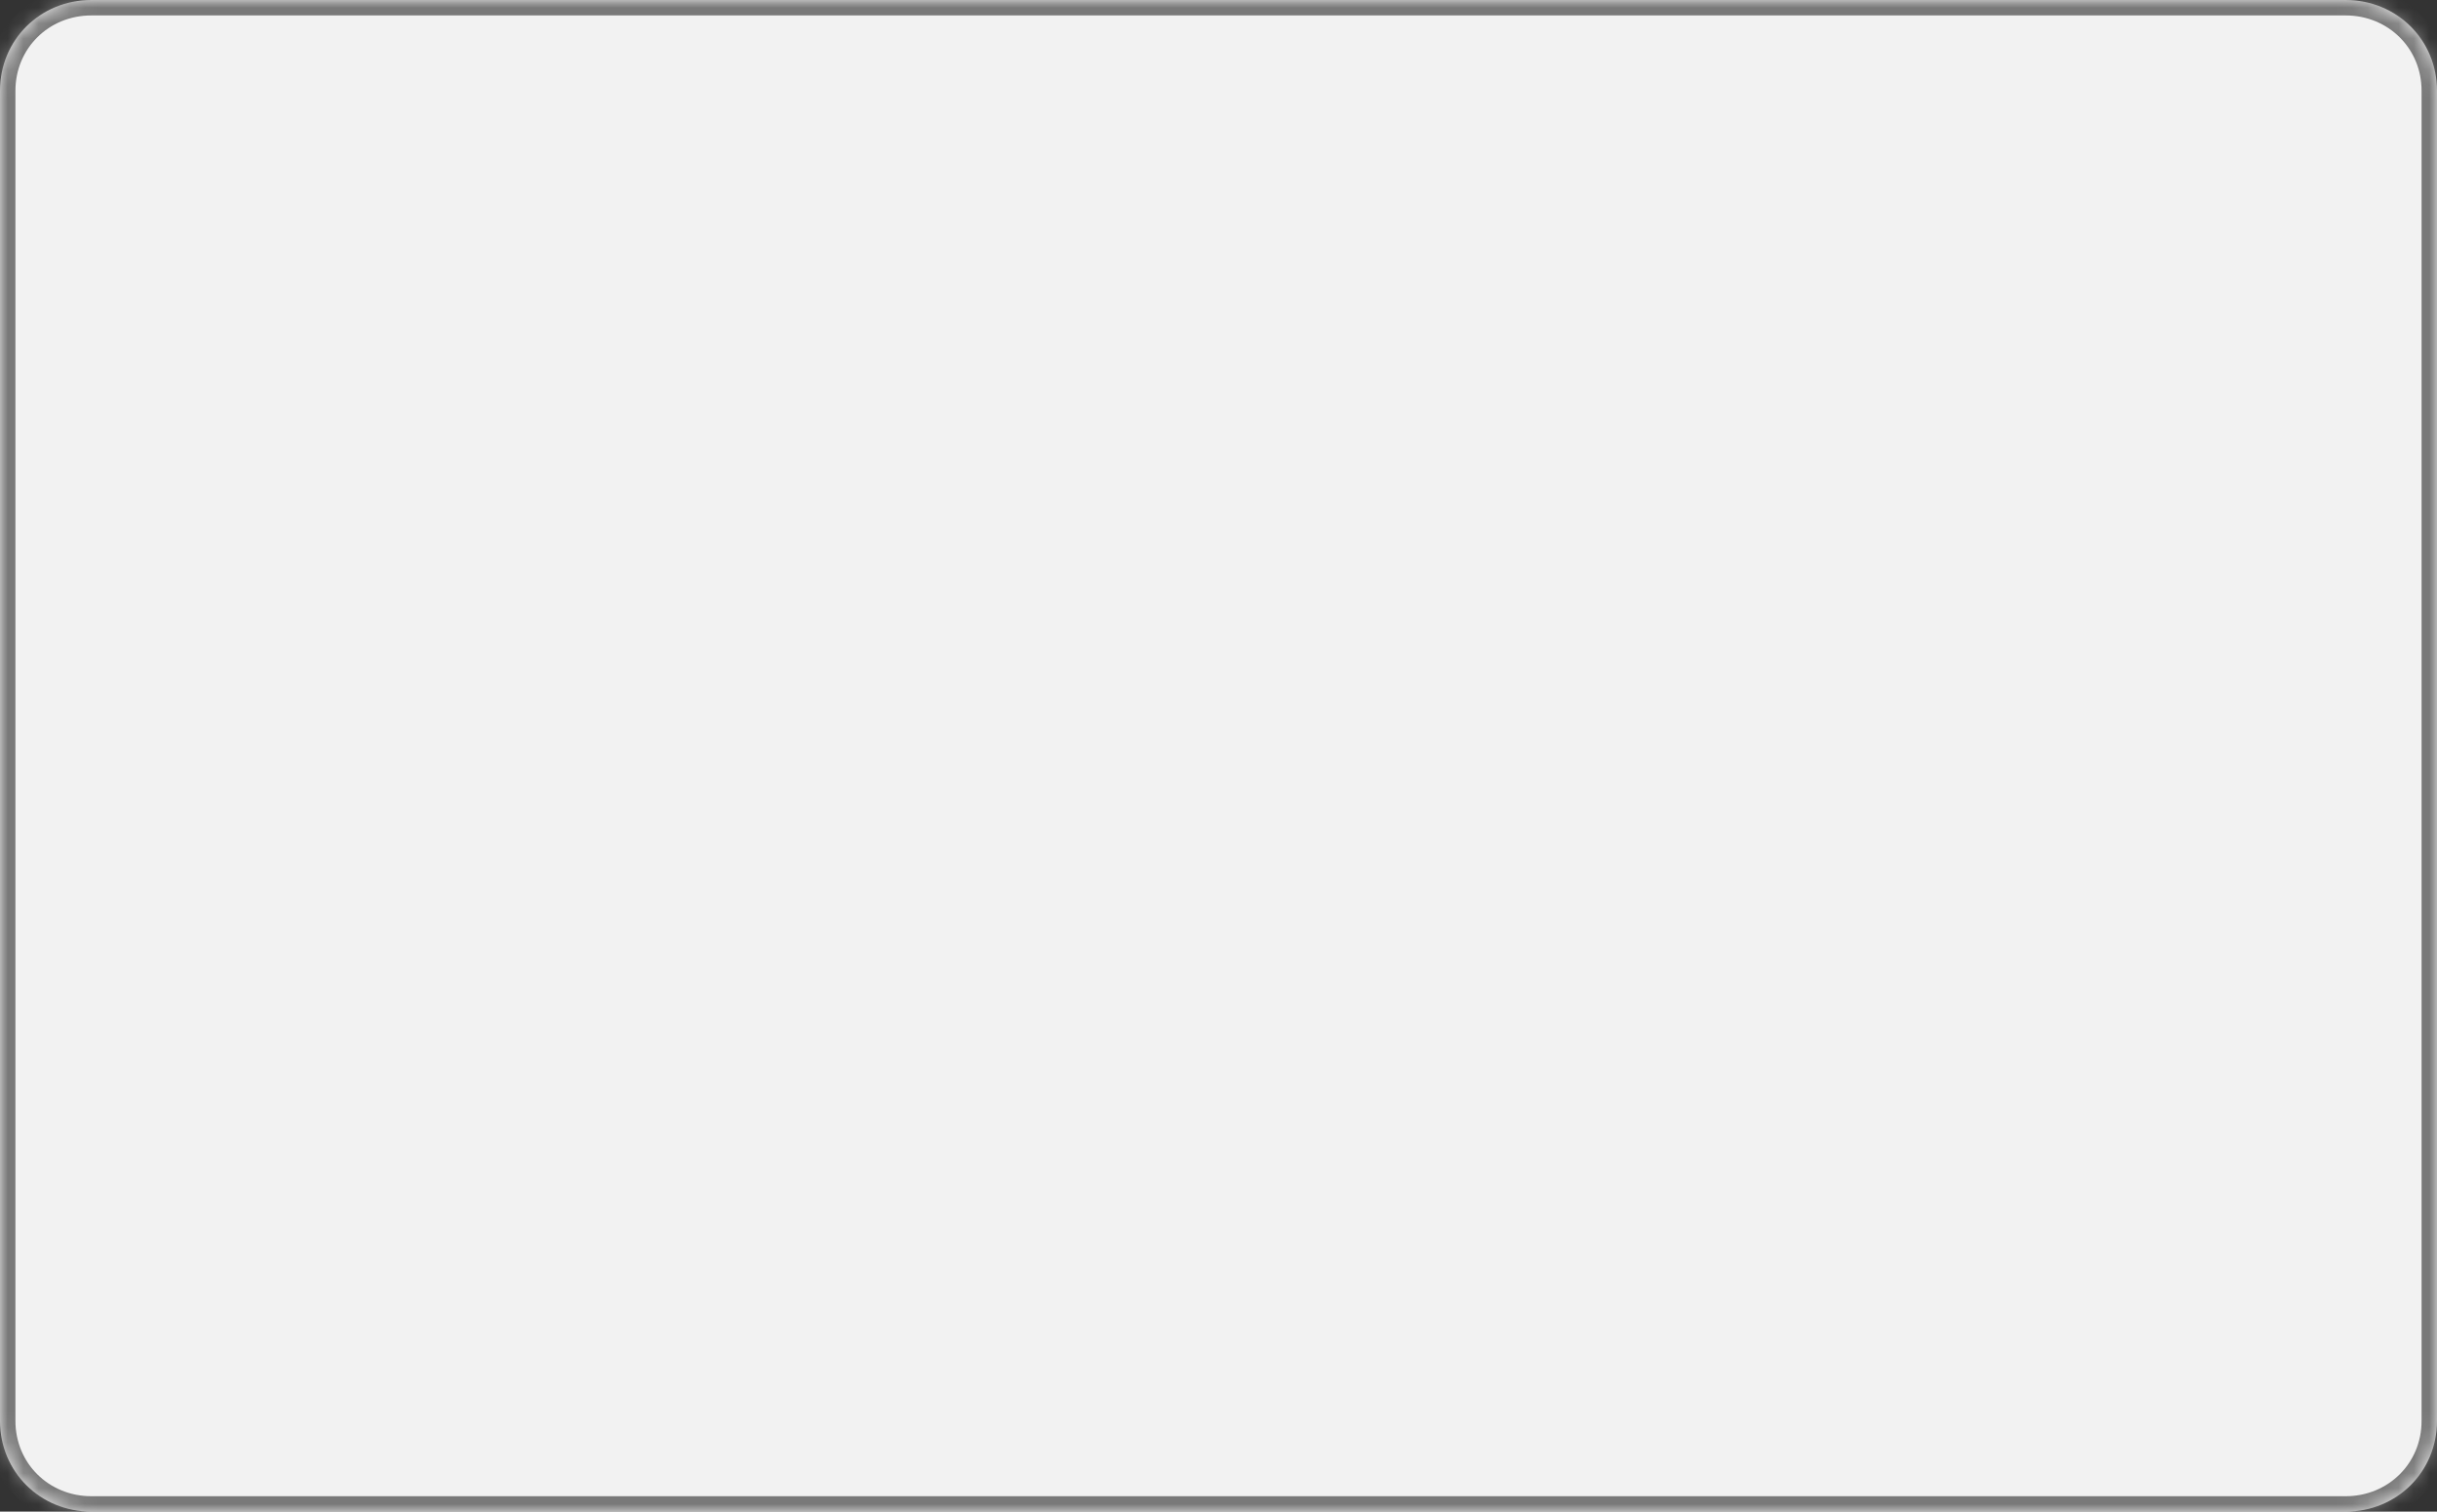 ﻿<?xml version="1.0" encoding="utf-8"?>
<svg version="1.1" xmlns:xlink="http://www.w3.org/1999/xlink" width="158px" height="98px" xmlns="http://www.w3.org/2000/svg">
  <rect width="100%" height="100%" fill="#333333" stroke="none"/>
  <defs>
    <mask fill="white" id="clip120">
      <path d="M 0 92.12  L 0 5.88  C 0 2.587  2.607 0  5.925 0  L 152.075 0  C 155.393 0  158 2.587  158 5.88  L 158 92.12  C 158 95.413  155.393 98  152.075 98  L 5.925 98  C 2.607 98  0 95.413  0 92.12  Z " fill-rule="evenodd" />
    </mask>
  </defs>
  <g transform="matrix(1 0 0 1 -636 -256 )">
    <path d="M 0 92.12  L 0 5.88  C 0 2.587  2.607 0  5.925 0  L 152.075 0  C 155.393 0  158 2.587  158 5.88  L 158 92.12  C 158 95.413  155.393 98  152.075 98  L 5.925 98  C 2.607 98  0 95.413  0 92.12  Z " fill-rule="nonzero" fill="#f2f2f2" stroke="none" transform="matrix(1 0 0 1 636 256 )" />
    <path d="M 0 92.12  L 0 5.88  C 0 2.587  2.607 0  5.925 0  L 152.075 0  C 155.393 0  158 2.587  158 5.88  L 158 92.12  C 158 95.413  155.393 98  152.075 98  L 5.925 98  C 2.607 98  0 95.413  0 92.12  Z " stroke-width="2" stroke="#797979" fill="none" transform="matrix(1 0 0 1 636 256 )" mask="url(#clip120)" />
  </g>
</svg>
